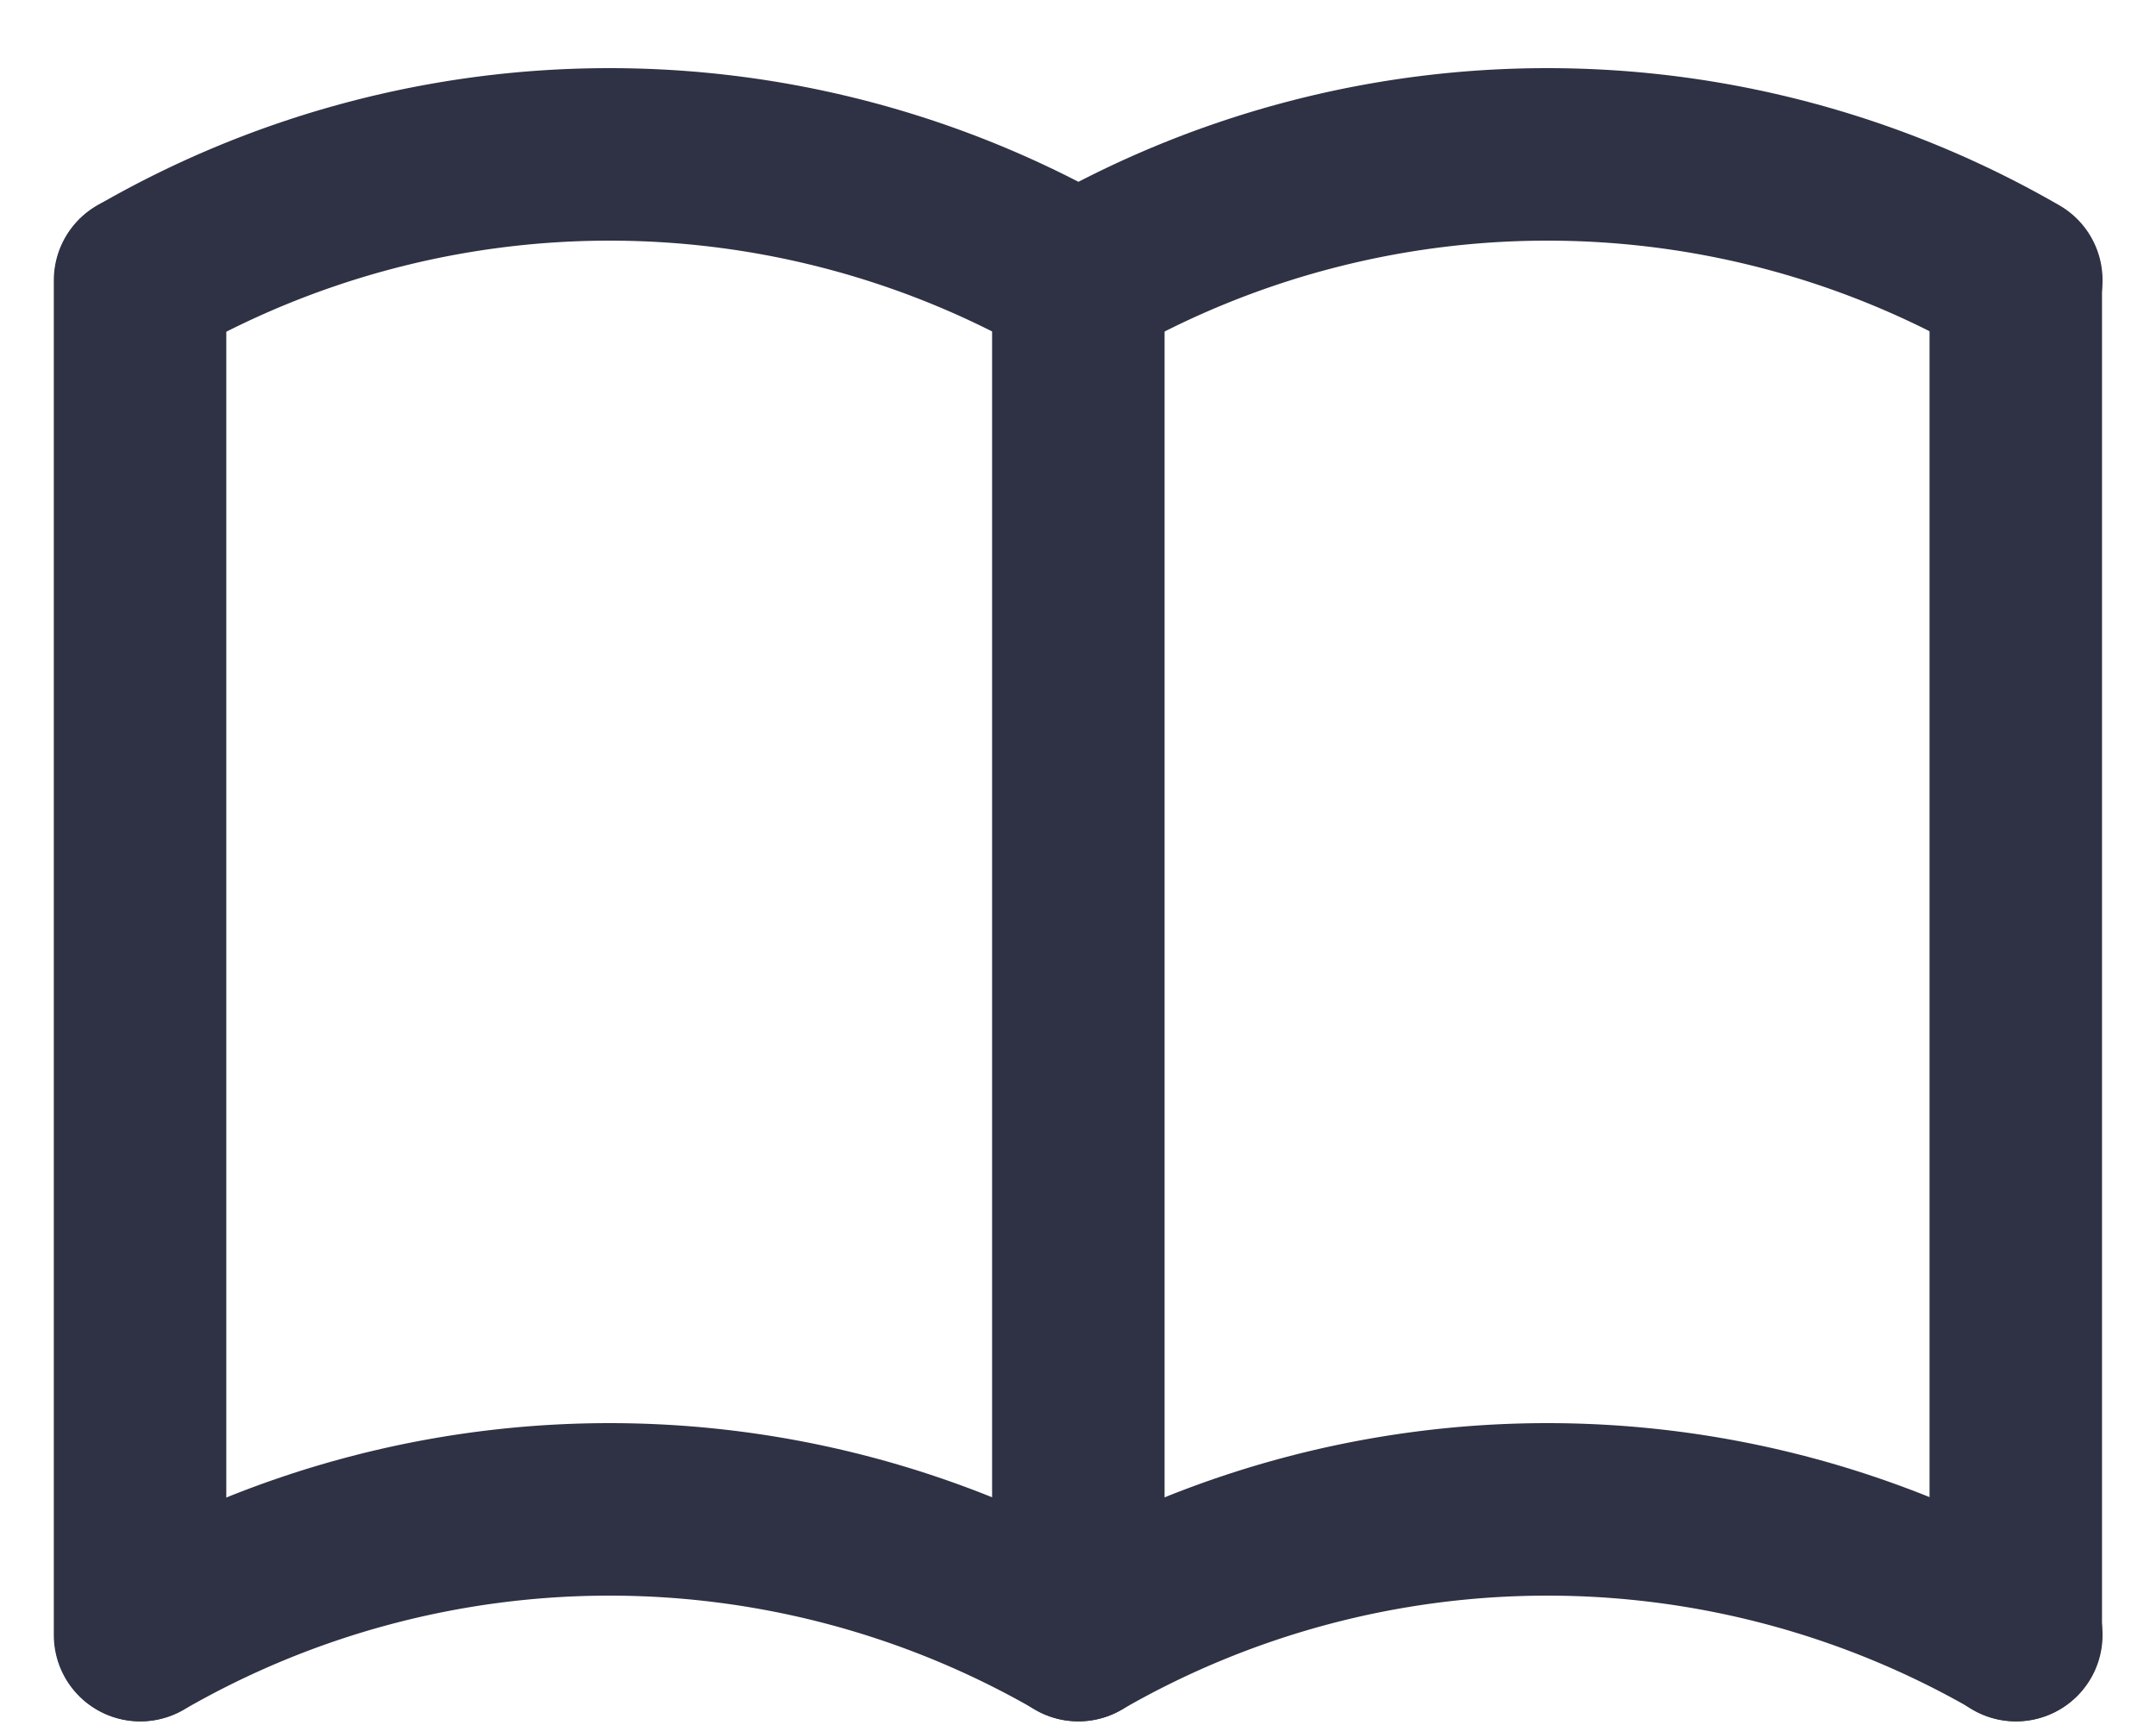 <svg xmlns="http://www.w3.org/2000/svg" width="25" height="20" viewBox="0 0 25 20"><g><g><g/><g><path fill="none" stroke="#2f3144" stroke-linecap="round" stroke-linejoin="round" stroke-miterlimit="20" stroke-width="2" d="M1.63 18.957a10.875 10.875 0 0 1 10.875 0 10.875 10.875 0 0 1 10.875 0"/></g><g><path fill="none" stroke="#2f3144" stroke-linecap="round" stroke-linejoin="round" stroke-miterlimit="20" stroke-width="2" d="M1.63 3.247a10.875 10.875 0 0 1 10.875 0 10.875 10.875 0 0 1 10.875 0"/></g><g><path fill="none" stroke="#2f3144" stroke-linecap="round" stroke-linejoin="round" stroke-miterlimit="20" stroke-width="2" d="M1.624 3.25v15.708"/></g><g><path fill="none" stroke="#2f3144" stroke-linecap="round" stroke-linejoin="round" stroke-miterlimit="20" stroke-width="2" d="M12.504 3.25v15.708"/></g><g><path fill="none" stroke="#2f3144" stroke-linecap="round" stroke-linejoin="round" stroke-miterlimit="20" stroke-width="2" d="M23.374 3.25v15.708"/></g></g></g></svg>